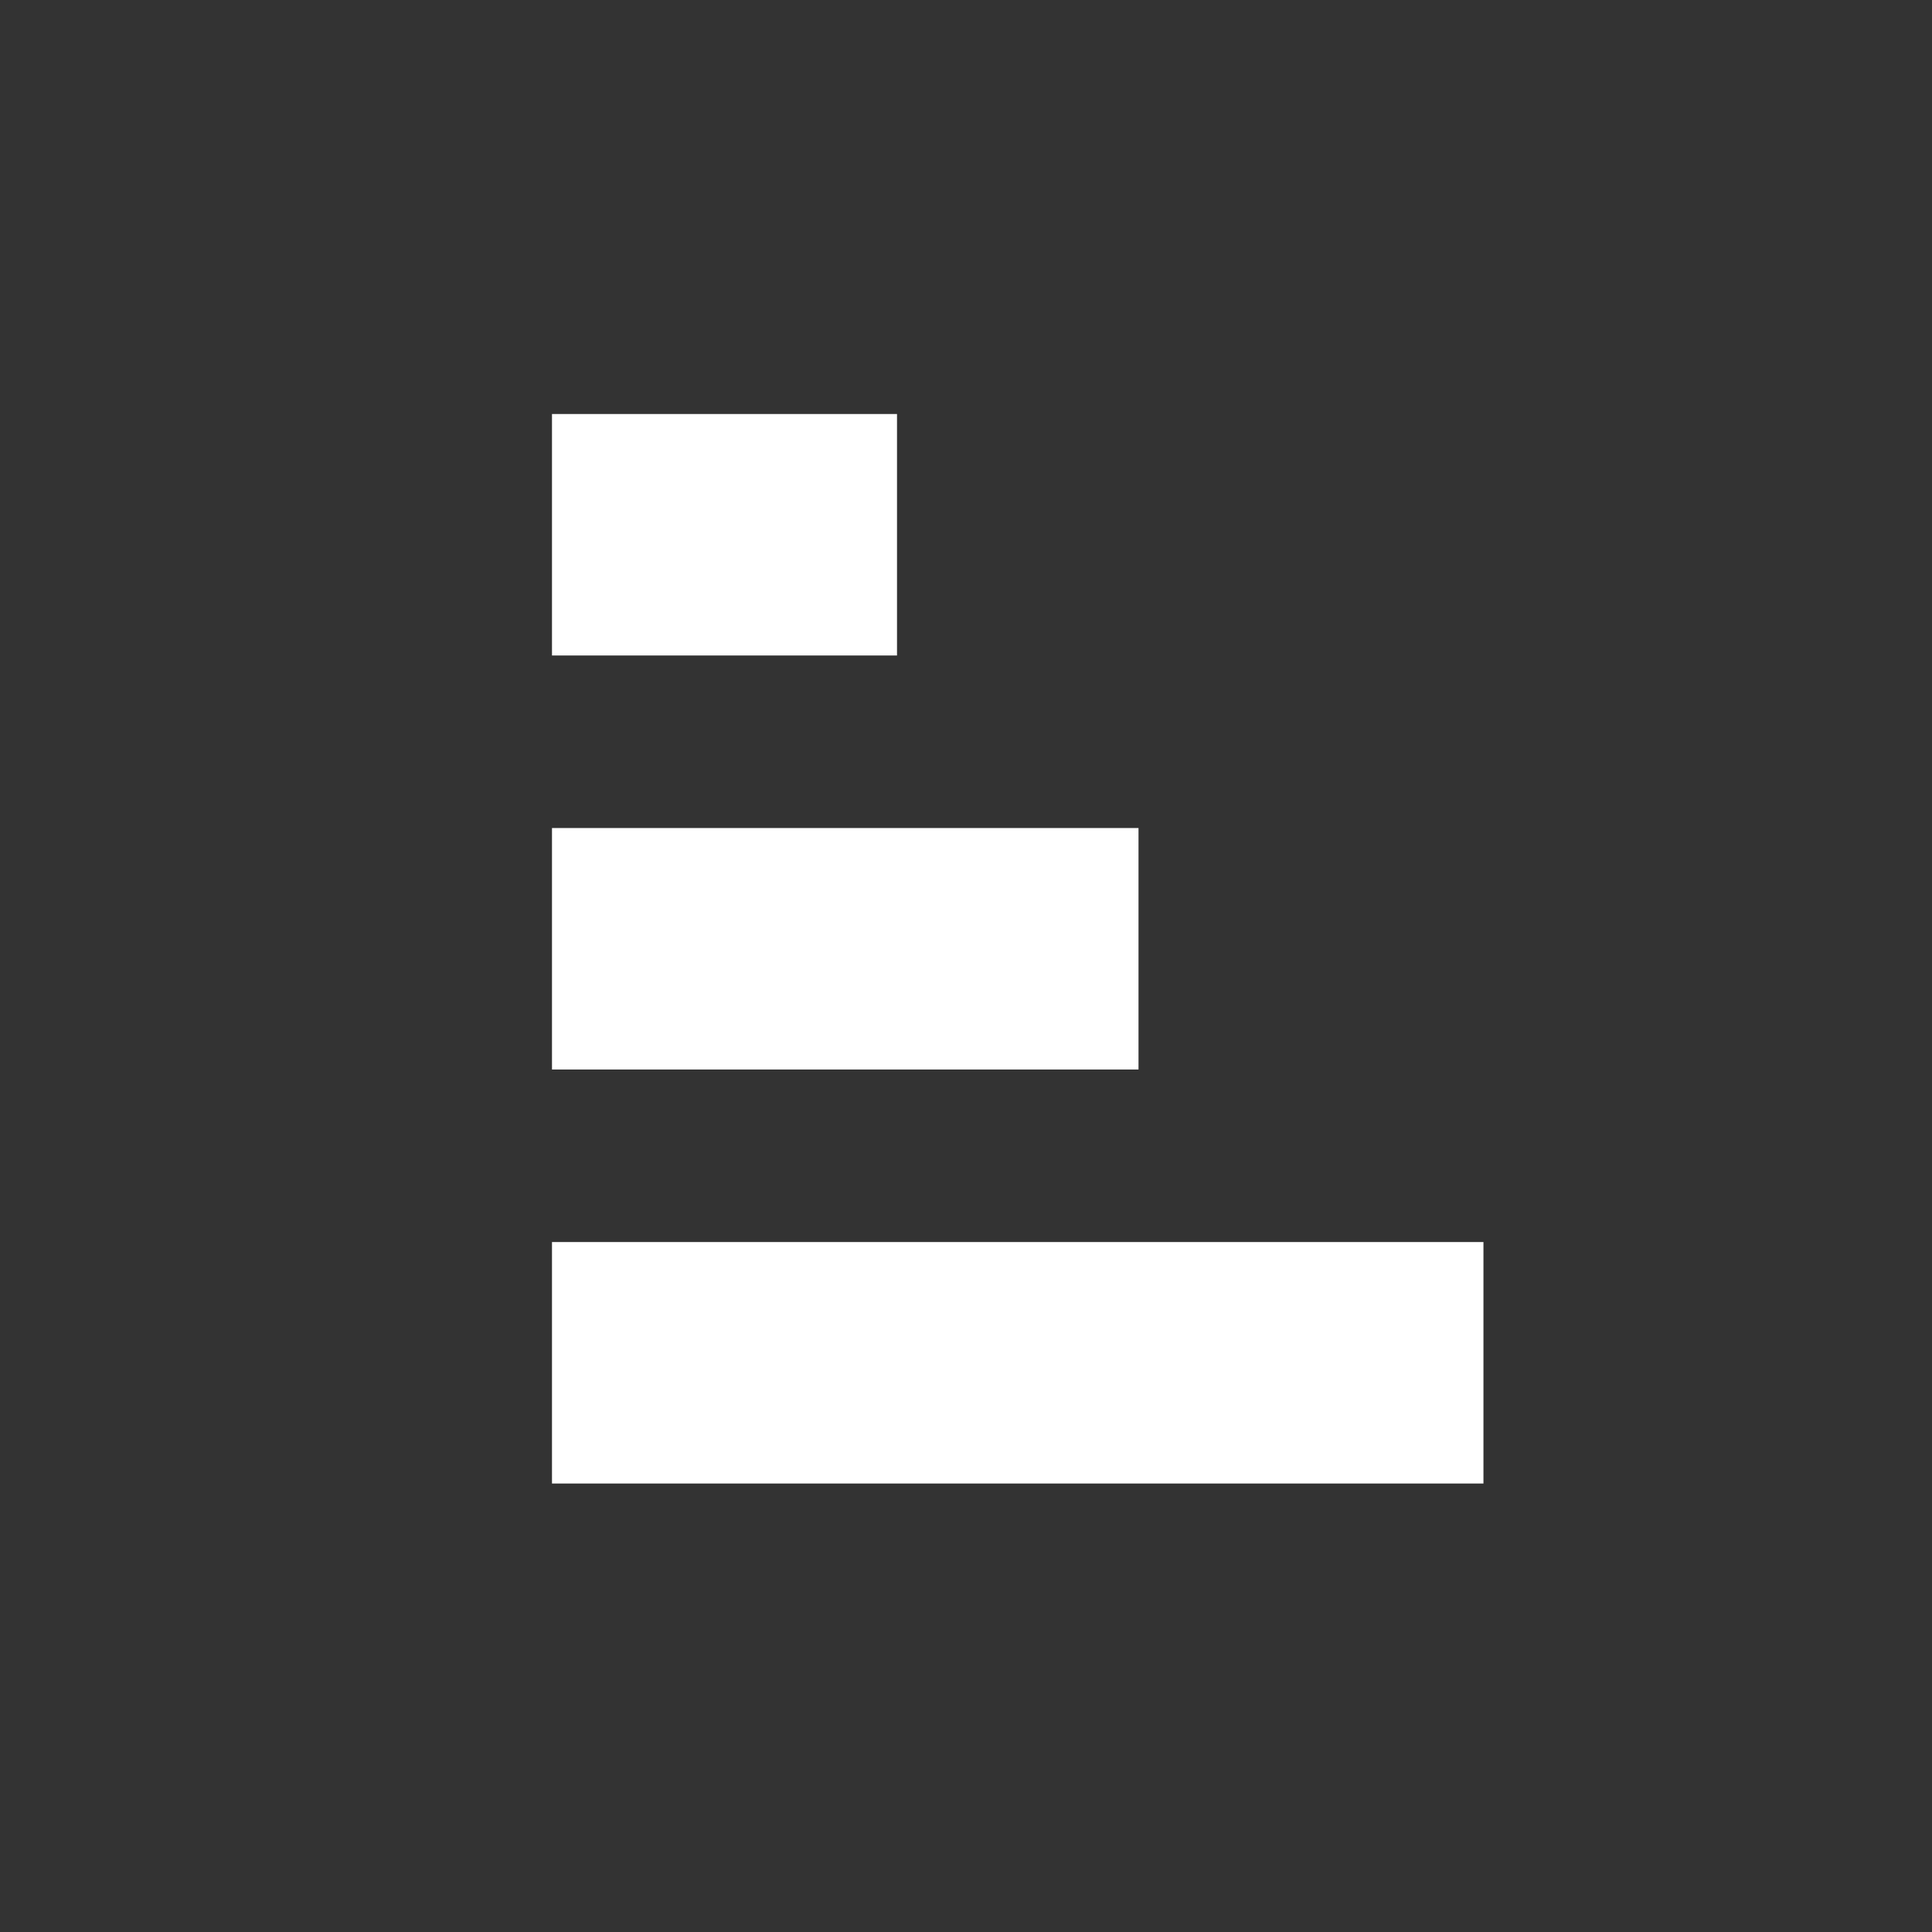 <svg xmlns="http://www.w3.org/2000/svg" width="24" height="24" fill="none" viewBox="0 0 24 24"><rect x="0" y="0" width="24" height="24" fill="#333333" stroke="none"/><path fill="#fff" d="M6.857 5.143h4.286v3H6.857zm0 5.143h7.286v3H6.857zm0 5.143h11.571v3H6.857z"/></svg>